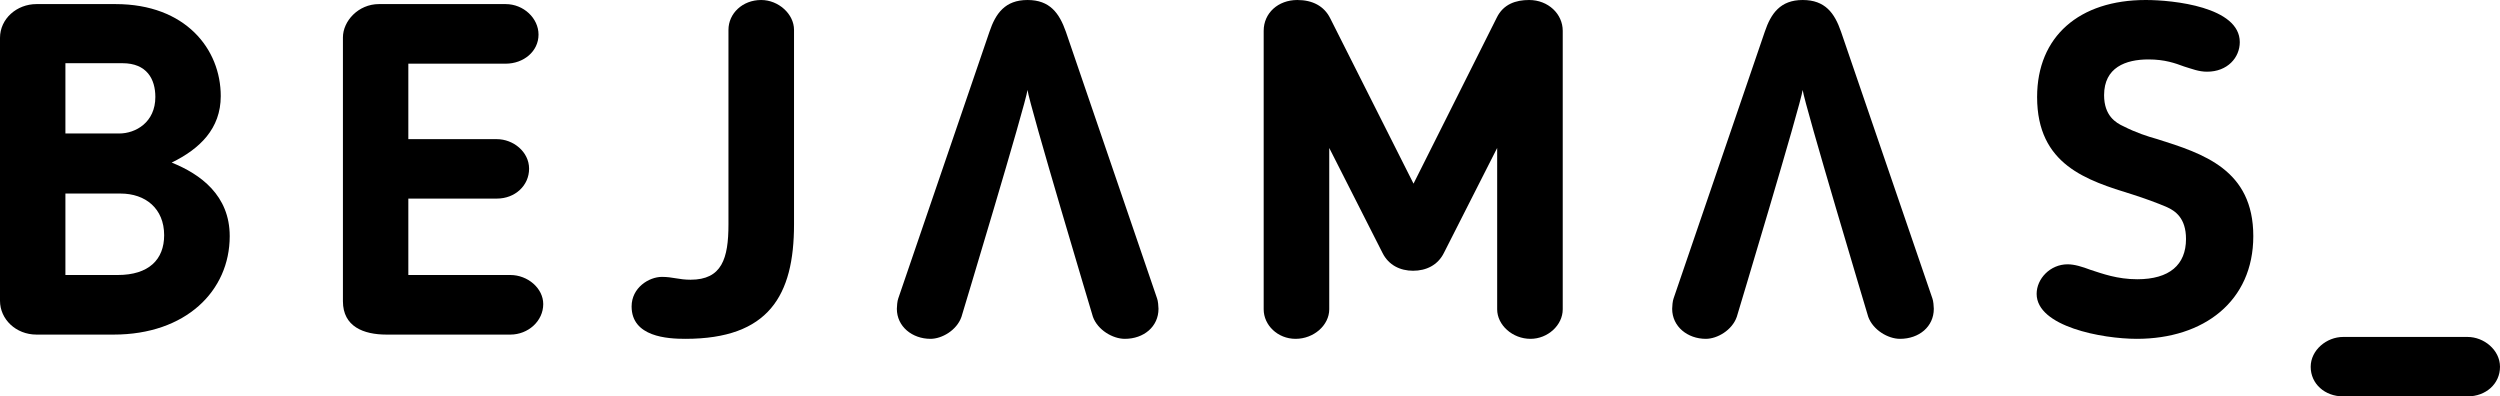 <svg width="159" height="25.216" viewBox="0 0 159 25.216" fill="none" xmlns="http://www.w3.org/2000/svg" xmlns:xlink="http://www.w3.org/1999/xlink">
	<desc>
			Created with Pixso.
	</desc>
	<defs/>
	<path id="Vector" d="M2.32 21.28C1.01 21.28 0 20.3 0 19.13L0 2.41C0 1.19 1.07 0.26 2.32 0.26L7.35 0.26C11.81 0.26 14.04 3.13 14.04 6.11C14.04 8.19 12.7 9.47 10.92 10.34C12.76 11.08 14.61 12.43 14.61 15.02C14.61 18.51 11.81 21.28 7.23 21.28L2.32 21.28L2.32 21.28ZM7.58 8.49C8.63 8.49 9.88 7.78 9.88 6.17C9.88 5.03 9.34 4.02 7.79 4.02L4.16 4.02L4.16 8.49L7.58 8.49L7.58 8.49ZM4.16 12.31L4.16 17.49L7.49 17.49C9.46 17.49 10.44 16.51 10.44 14.96C10.44 13.26 9.25 12.31 7.67 12.31L4.16 12.31Z" fill="#000000" fill-opacity="1" fill-rule="nonzero"/>
	<path id="Vector" d="M32.46 21.28L24.58 21.28C23.12 21.28 21.81 20.77 21.81 19.16L21.81 2.38C21.81 1.34 22.79 0.26 24.1 0.26L32.16 0.26C33.3 0.26 34.25 1.16 34.25 2.2C34.25 3.27 33.3 4.05 32.16 4.05L25.97 4.05L25.97 8.85L31.6 8.85C32.64 8.85 33.65 9.65 33.65 10.73C33.65 11.8 32.76 12.63 31.6 12.63L25.97 12.63L25.97 17.49L32.46 17.49C33.56 17.49 34.55 18.33 34.55 19.34C34.55 20.42 33.59 21.28 32.46 21.28Z" fill="#000000" fill-opacity="1" fill-rule="nonzero"/>
	<path id="Vector" d="M50.5 14.27C50.5 18.8 48.89 21.55 43.59 21.55C42.46 21.55 40.17 21.43 40.17 19.49C40.17 18.3 41.27 17.61 42.1 17.61C42.79 17.61 43.17 17.79 43.92 17.79C45.91 17.79 46.33 16.45 46.33 14.27L46.33 1.9C46.33 0.86 47.22 0 48.41 0C49.51 0 50.5 0.89 50.5 1.9L50.5 14.27Z" fill="#000000" fill-opacity="1" fill-rule="nonzero"/>
	<path id="Vector" d="M99.39 19.67C99.39 20.68 98.44 21.55 97.34 21.55C96.2 21.55 95.22 20.68 95.22 19.67L95.22 9.41L91.83 16.09C91.44 16.87 90.7 17.22 89.87 17.22C89.06 17.22 88.32 16.87 87.93 16.09L84.54 9.41L84.54 19.67C84.54 20.68 83.56 21.55 82.4 21.55C81.26 21.55 80.37 20.68 80.37 19.67L80.37 1.96C80.37 0.83 81.29 0 82.51 0C83.47 0 84.21 0.38 84.6 1.16L89.9 11.68L95.19 1.13C95.61 0.26 96.41 0 97.25 0C98.47 0 99.39 0.89 99.39 1.96L99.39 19.67Z" fill="#000000" fill-opacity="1" fill-rule="nonzero"/>
	<path id="Vector" d="M122.9 18.98L117.09 2.02C116.68 0.83 116.08 0 114.65 0C113.23 0 112.63 0.86 112.24 2.02L106.44 18.98C106.38 19.13 106.35 19.49 106.35 19.64C106.35 20.77 107.33 21.55 108.49 21.55C109.21 21.55 110.16 21.01 110.46 20.15C110.46 20.15 114.53 6.64 114.65 5.72C114.77 6.64 118.82 20.15 118.82 20.15C119.12 20.98 120.07 21.55 120.84 21.55C122.06 21.55 122.99 20.77 122.99 19.64C122.99 19.49 122.96 19.13 122.9 18.98Z" fill="#000000" fill-opacity="1" fill-rule="nonzero"/>
	<path id="Vector" d="M73.59 18.98L67.79 2.02C67.37 0.83 66.77 0 65.35 0C63.92 0 63.32 0.86 62.93 2.02L57.13 18.98C57.07 19.13 57.04 19.49 57.04 19.64C57.04 20.77 58.02 21.55 59.18 21.55C59.9 21.55 60.85 21.01 61.15 20.15C61.15 20.15 65.23 6.64 65.35 5.72C65.46 6.64 69.51 20.15 69.51 20.15C69.81 20.98 70.76 21.55 71.54 21.55C72.75 21.55 73.68 20.77 73.68 19.64C73.68 19.49 73.65 19.13 73.59 18.98Z" fill="#000000" fill-opacity="1" fill-rule="nonzero"/>
	<path id="Vector" d="M137.81 13.17C137.18 12.9 136.44 12.63 135.63 12.37C132.72 11.47 129.56 10.49 129.56 6.17C129.56 2.32 132.24 0 136.47 0C138.22 0 142.45 0.44 142.45 2.68C142.45 3.66 141.67 4.56 140.37 4.56C139.83 4.56 139.41 4.38 138.91 4.23C138.34 4.02 137.69 3.78 136.64 3.78C135.19 3.78 133.82 4.29 133.82 6.05C133.82 7.36 134.56 7.81 135.07 8.04C135.84 8.43 136.56 8.67 137.21 8.85C140.13 9.77 143.31 10.79 143.31 15.02C143.31 19.16 140.16 21.55 135.9 21.55C133.7 21.55 129.53 20.77 129.53 18.69C129.53 17.73 130.39 16.81 131.5 16.81C131.94 16.81 132.42 16.96 132.98 17.17C133.7 17.4 134.65 17.76 135.93 17.76C137.98 17.76 139.03 16.84 139.03 15.2C139.03 13.86 138.34 13.41 137.81 13.17Z" fill="#000000" fill-opacity="1" fill-rule="nonzero"/>
	<path id="Vector" d="M156.94 21.43C157.98 21.43 159 22.26 159 23.33C159 24.41 158.1 25.21 156.94 25.21L149.02 25.21C147.86 25.21 146.96 24.41 146.96 23.33C146.96 22.26 147.98 21.43 149.02 21.43L156.94 21.43Z" fill="#000000" fill-opacity="1" fill-rule="nonzero"/>
</svg>
